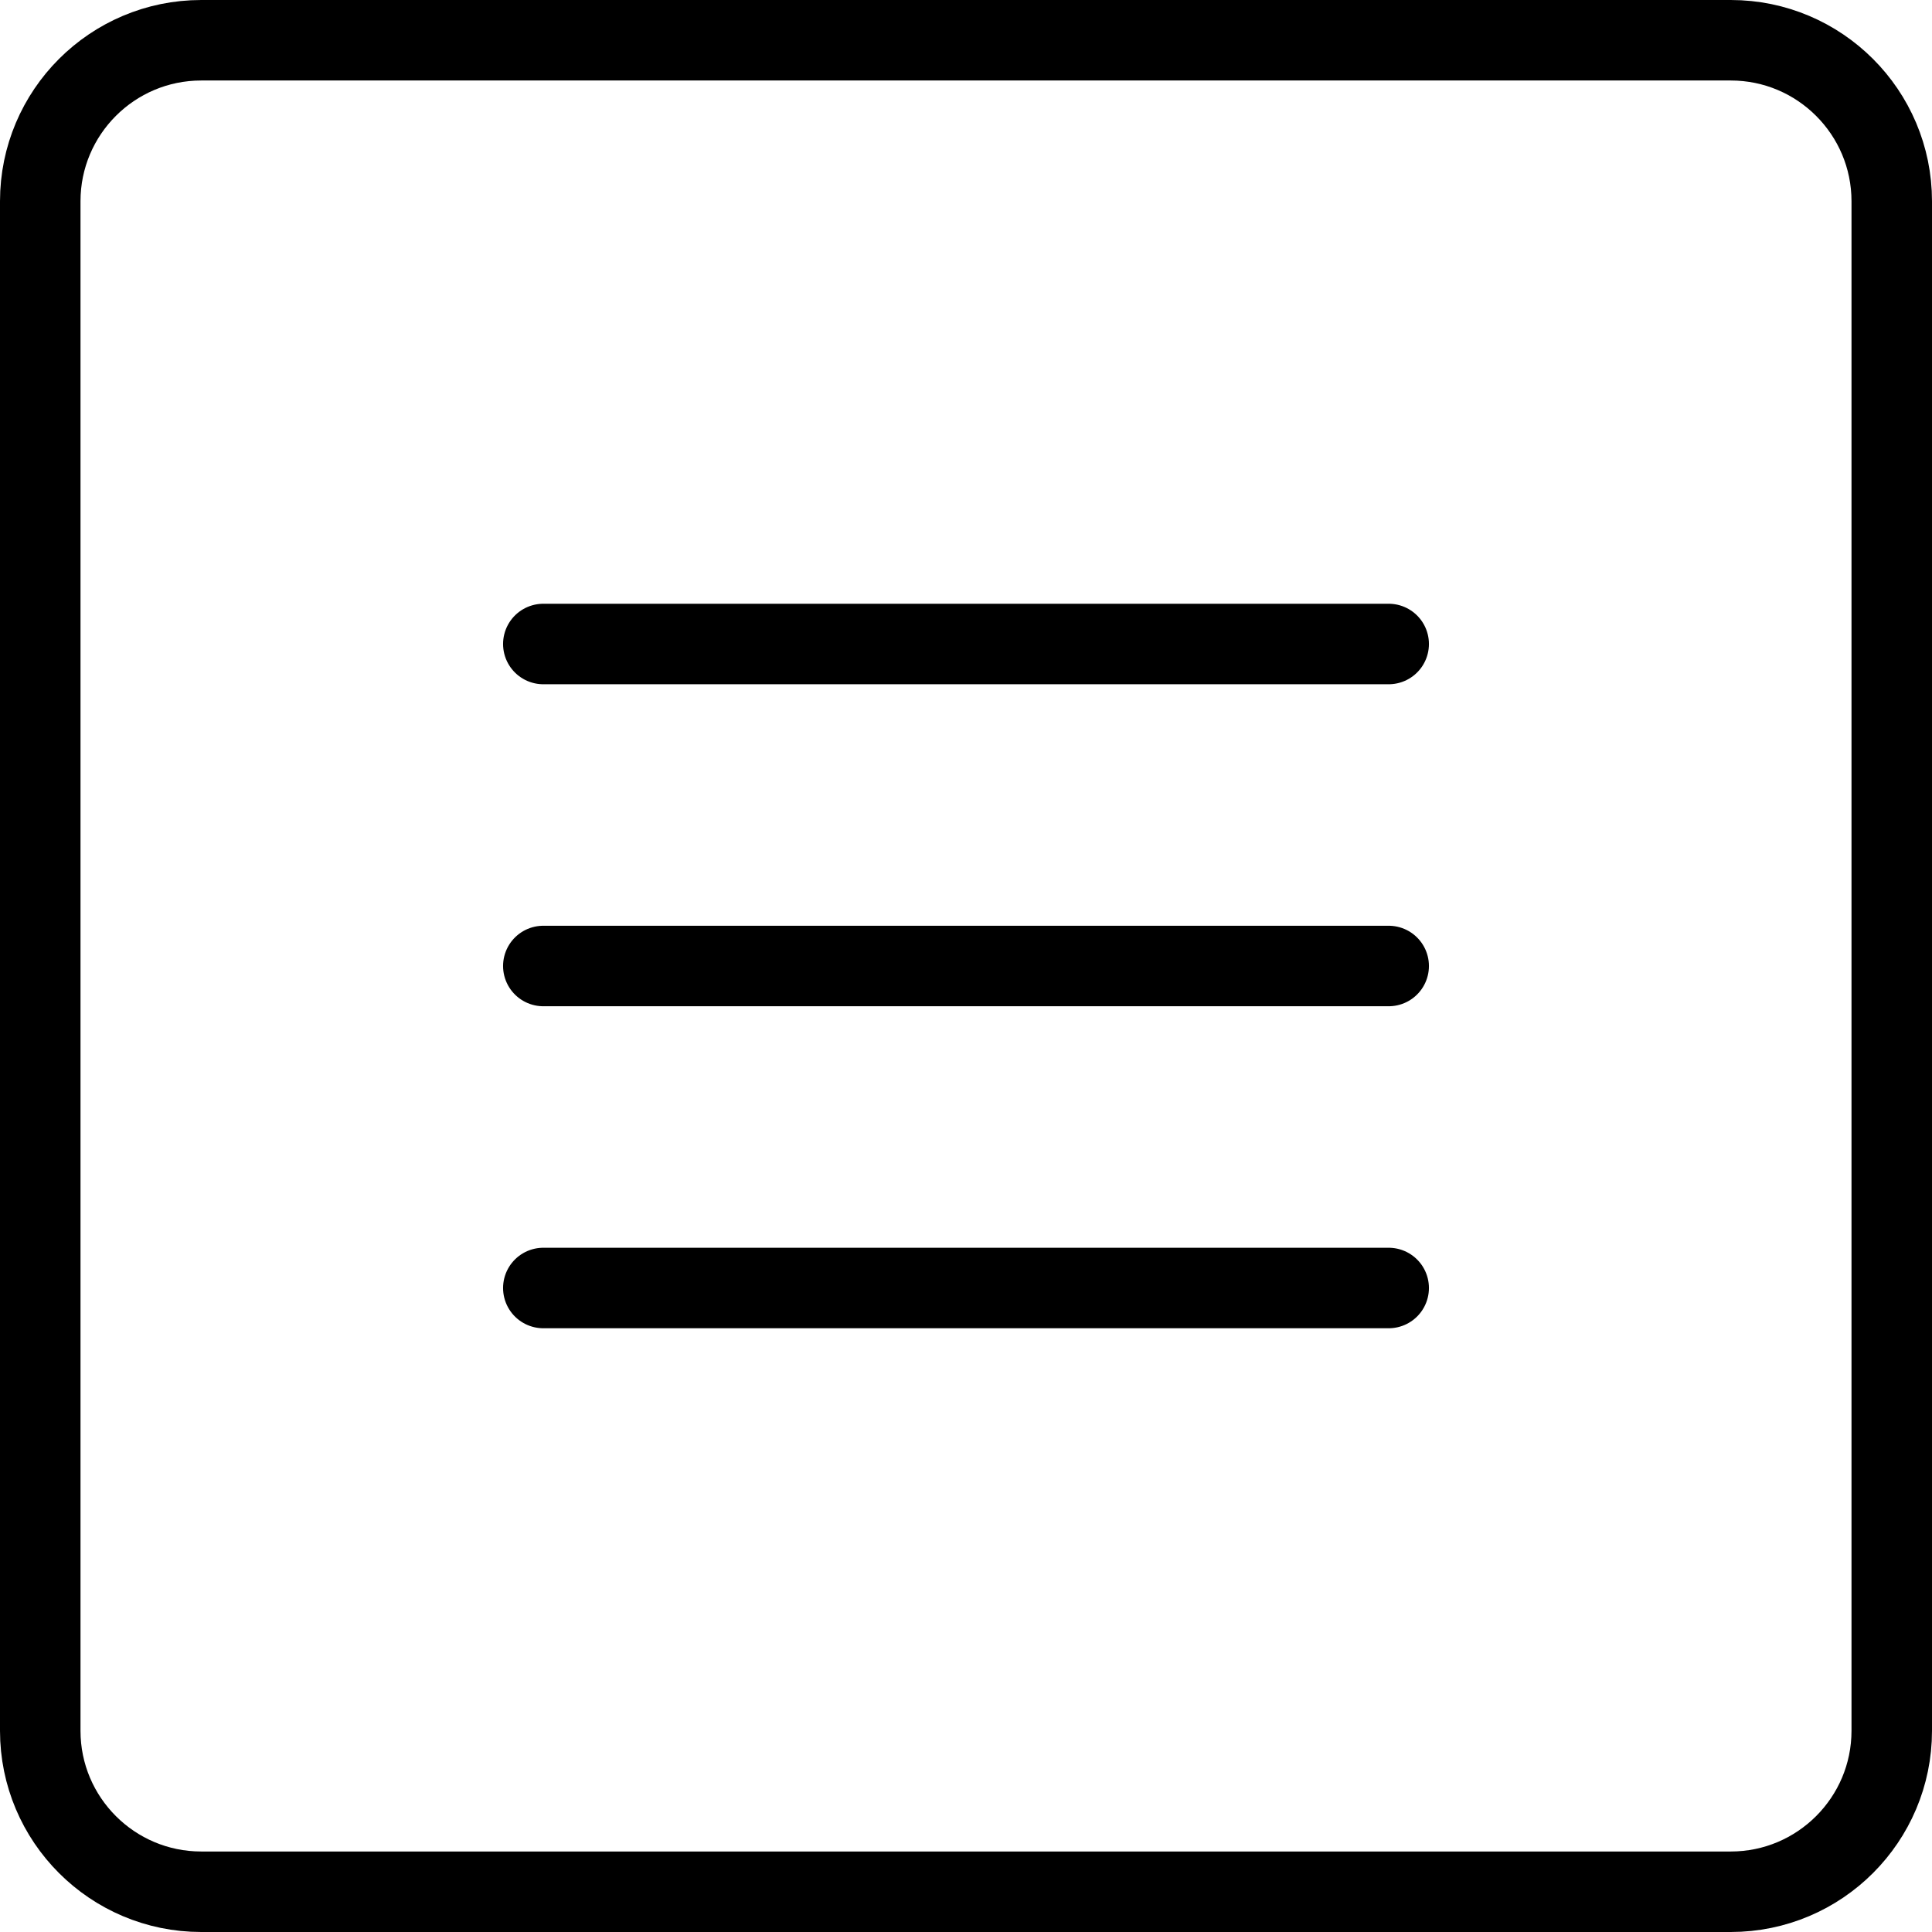 <svg width="18" height="18" viewBox="0 0 18 18" fill="none" xmlns="http://www.w3.org/2000/svg">
<g clip-path="url(#clip0_201_6890)">
<path d="M12.938 6H5.062" stroke="black" stroke-width="0.75" stroke-linecap="round" stroke-linejoin="round"/>
<path d="M12.938 9H5.062" stroke="black" stroke-width="0.75" stroke-linecap="round" stroke-linejoin="round"/>
<path d="M12.938 12H5.062" stroke="black" stroke-width="0.75" stroke-linecap="round" stroke-linejoin="round"/>
<path d="M16.125 0.375H1.875C1.047 0.375 0.375 1.047 0.375 1.875V16.125C0.375 16.953 1.047 17.625 1.875 17.625H16.125C16.953 17.625 17.625 16.953 17.625 16.125V1.875C17.625 1.047 16.953 0.375 16.125 0.375Z" stroke="black" stroke-width="0.75" stroke-linecap="round" stroke-linejoin="round"/>
</g>
<defs>
<clipPath id="clip0_201_6890">
<rect width="18" height="18" fill="white"/>
</clipPath>
</defs>
</svg>
